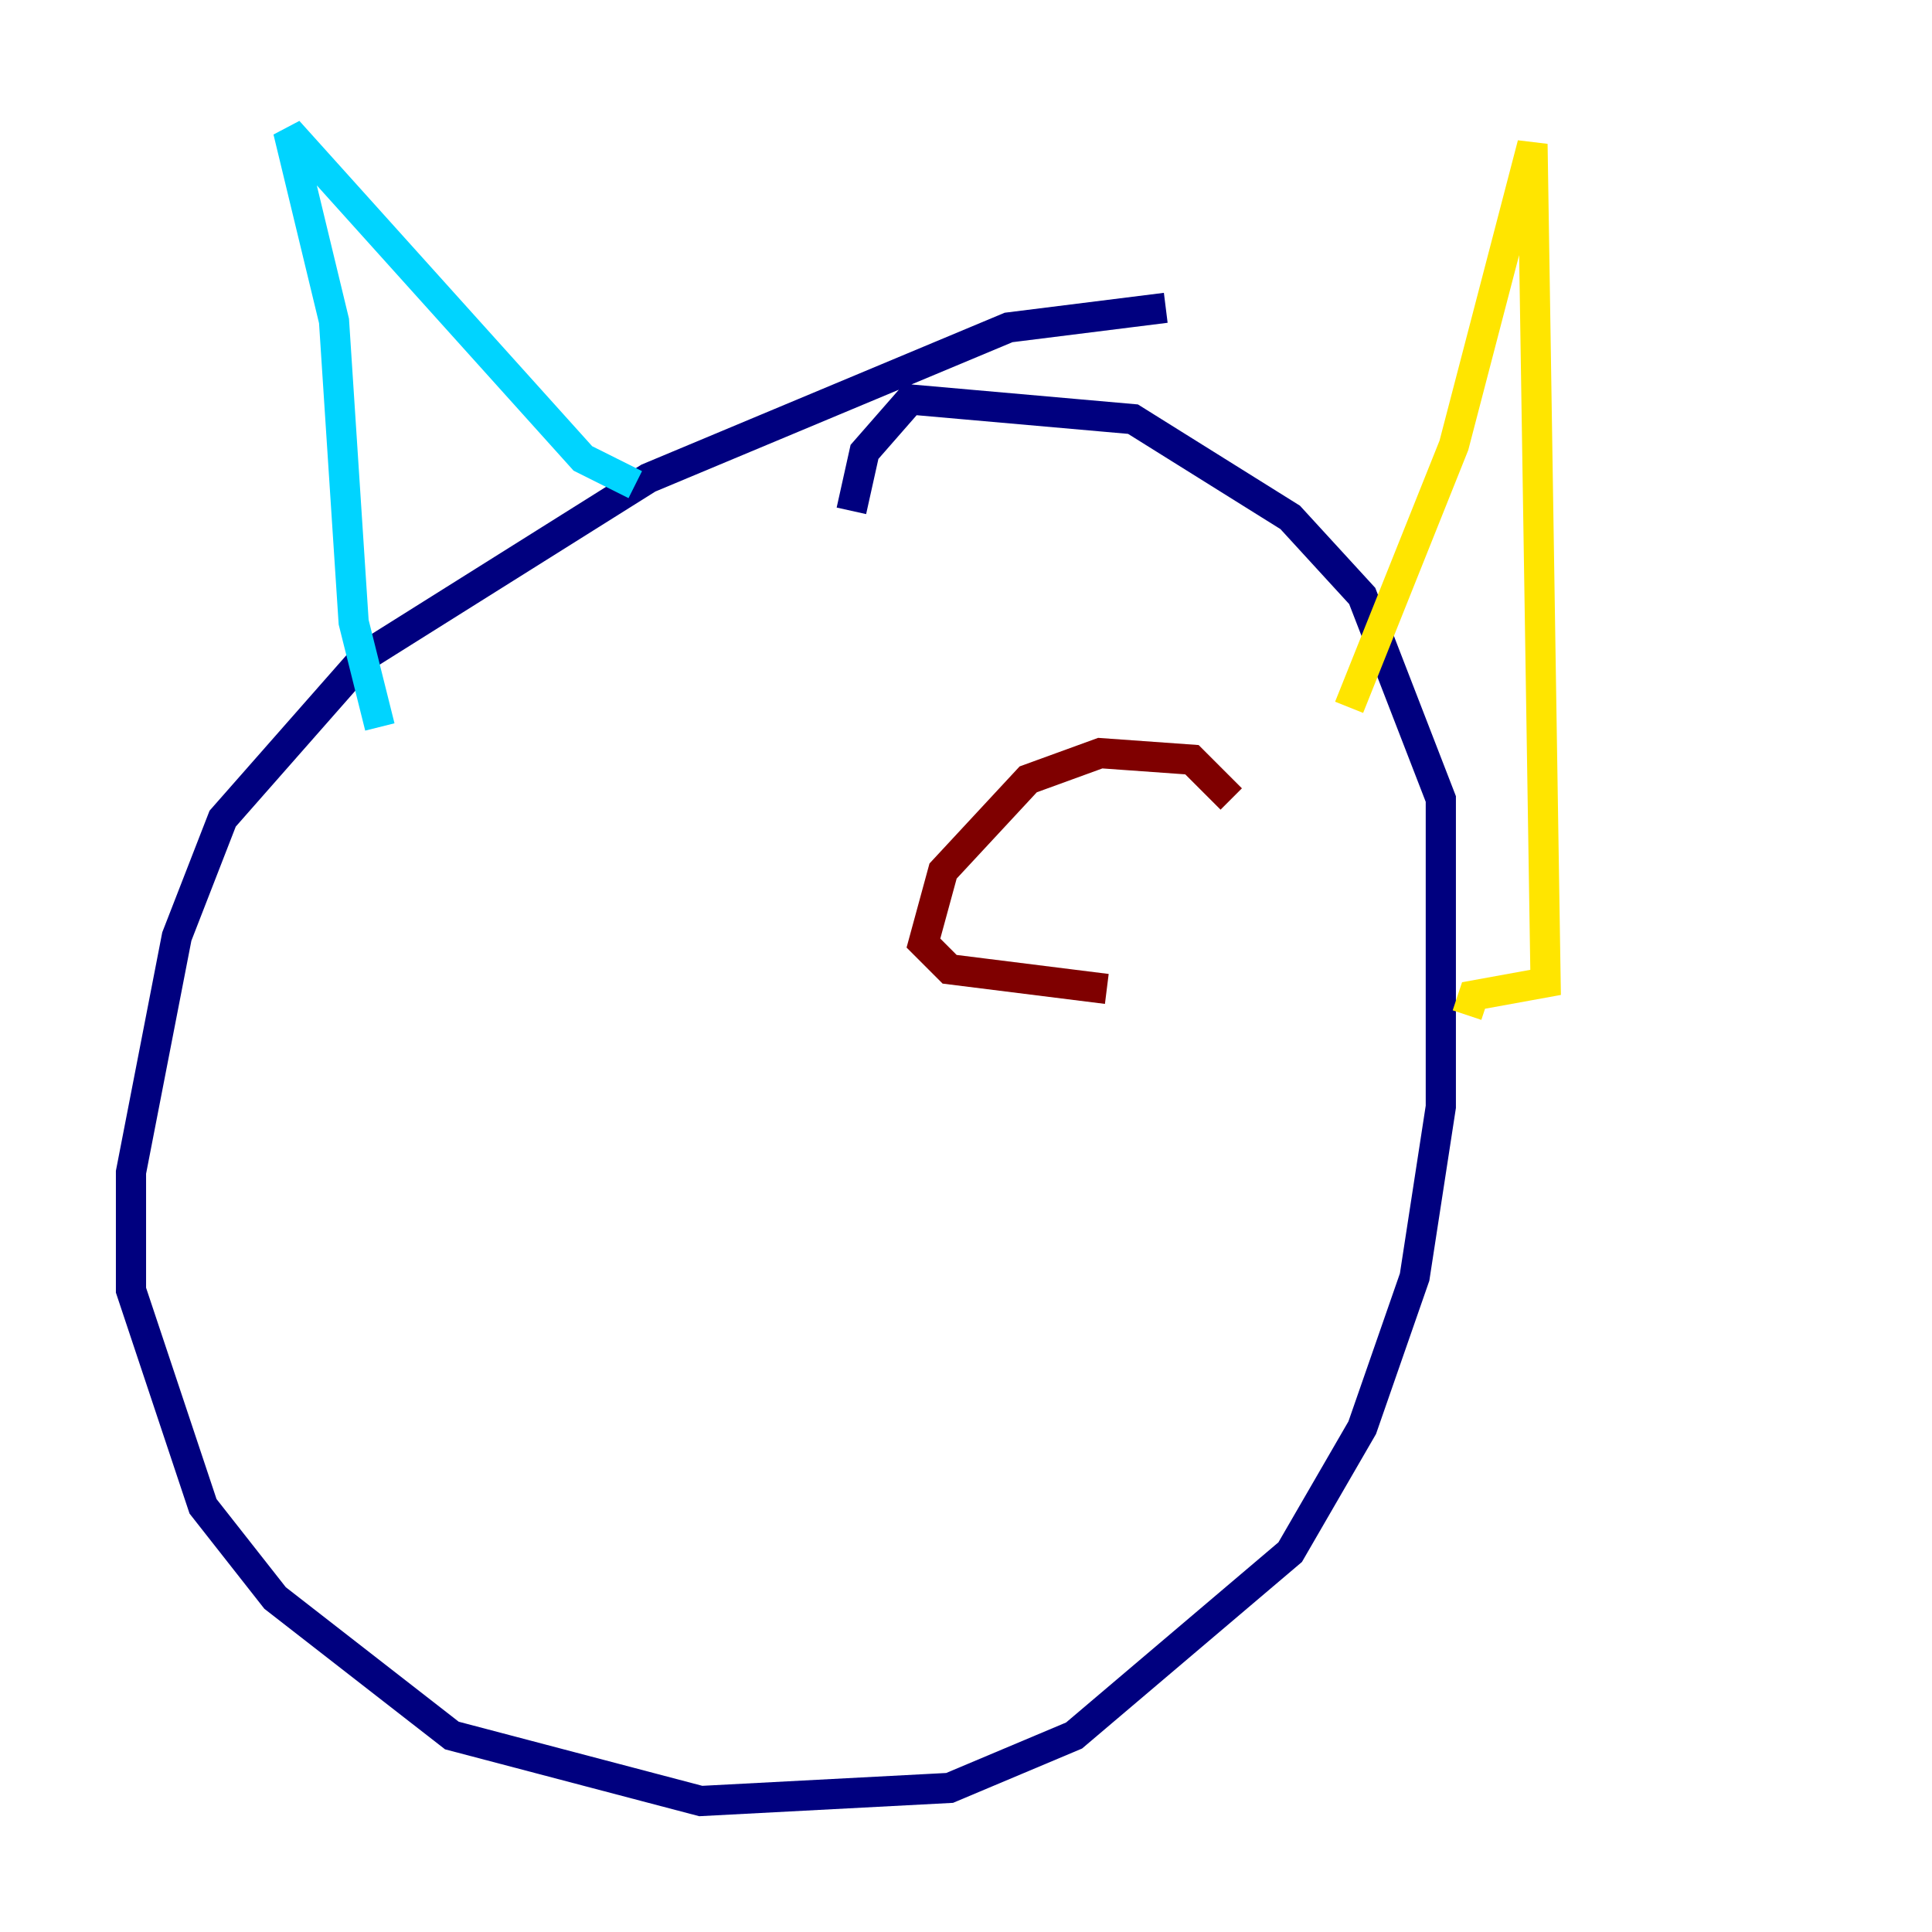 <?xml version="1.0" encoding="utf-8" ?>
<svg baseProfile="tiny" height="128" version="1.2" viewBox="0,0,128,128" width="128" xmlns="http://www.w3.org/2000/svg" xmlns:ev="http://www.w3.org/2001/xml-events" xmlns:xlink="http://www.w3.org/1999/xlink"><defs /><polyline fill="none" points="77.234,20.393 66.82,21.695 42.956,31.675 24.298,43.39 14.752,54.237 11.715,62.047 8.678,77.668 8.678,85.478 13.451,99.797 18.224,105.871 29.939,114.983 46.427,119.322 62.915,118.454 71.159,114.983 85.478,102.834 90.251,94.59 93.722,84.61 95.458,73.329 95.458,52.936 90.251,39.485 85.478,34.278 75.064,27.77 60.312,26.468 57.275,29.939 56.407,33.844" stroke="#00007f" stroke-width="2" /><polyline fill="none" points="42.088,32.108 38.617,30.373 19.091,8.678 22.129,21.261 23.43,41.22 25.166,48.163" stroke="#00d4ff" stroke-width="2" /><polyline fill="none" points="89.383,46.861 96.325,29.505 101.532,9.546 102.4,65.085 97.627,65.953 97.193,67.254" stroke="#ffe500" stroke-width="2" /><polyline fill="none" points="81.573,52.936 78.969,50.332 72.895,49.898 68.122,51.634 62.481,57.709 61.18,62.481 62.915,64.217 73.329,65.519" stroke="#7f0000" stroke-width="2" /></svg>